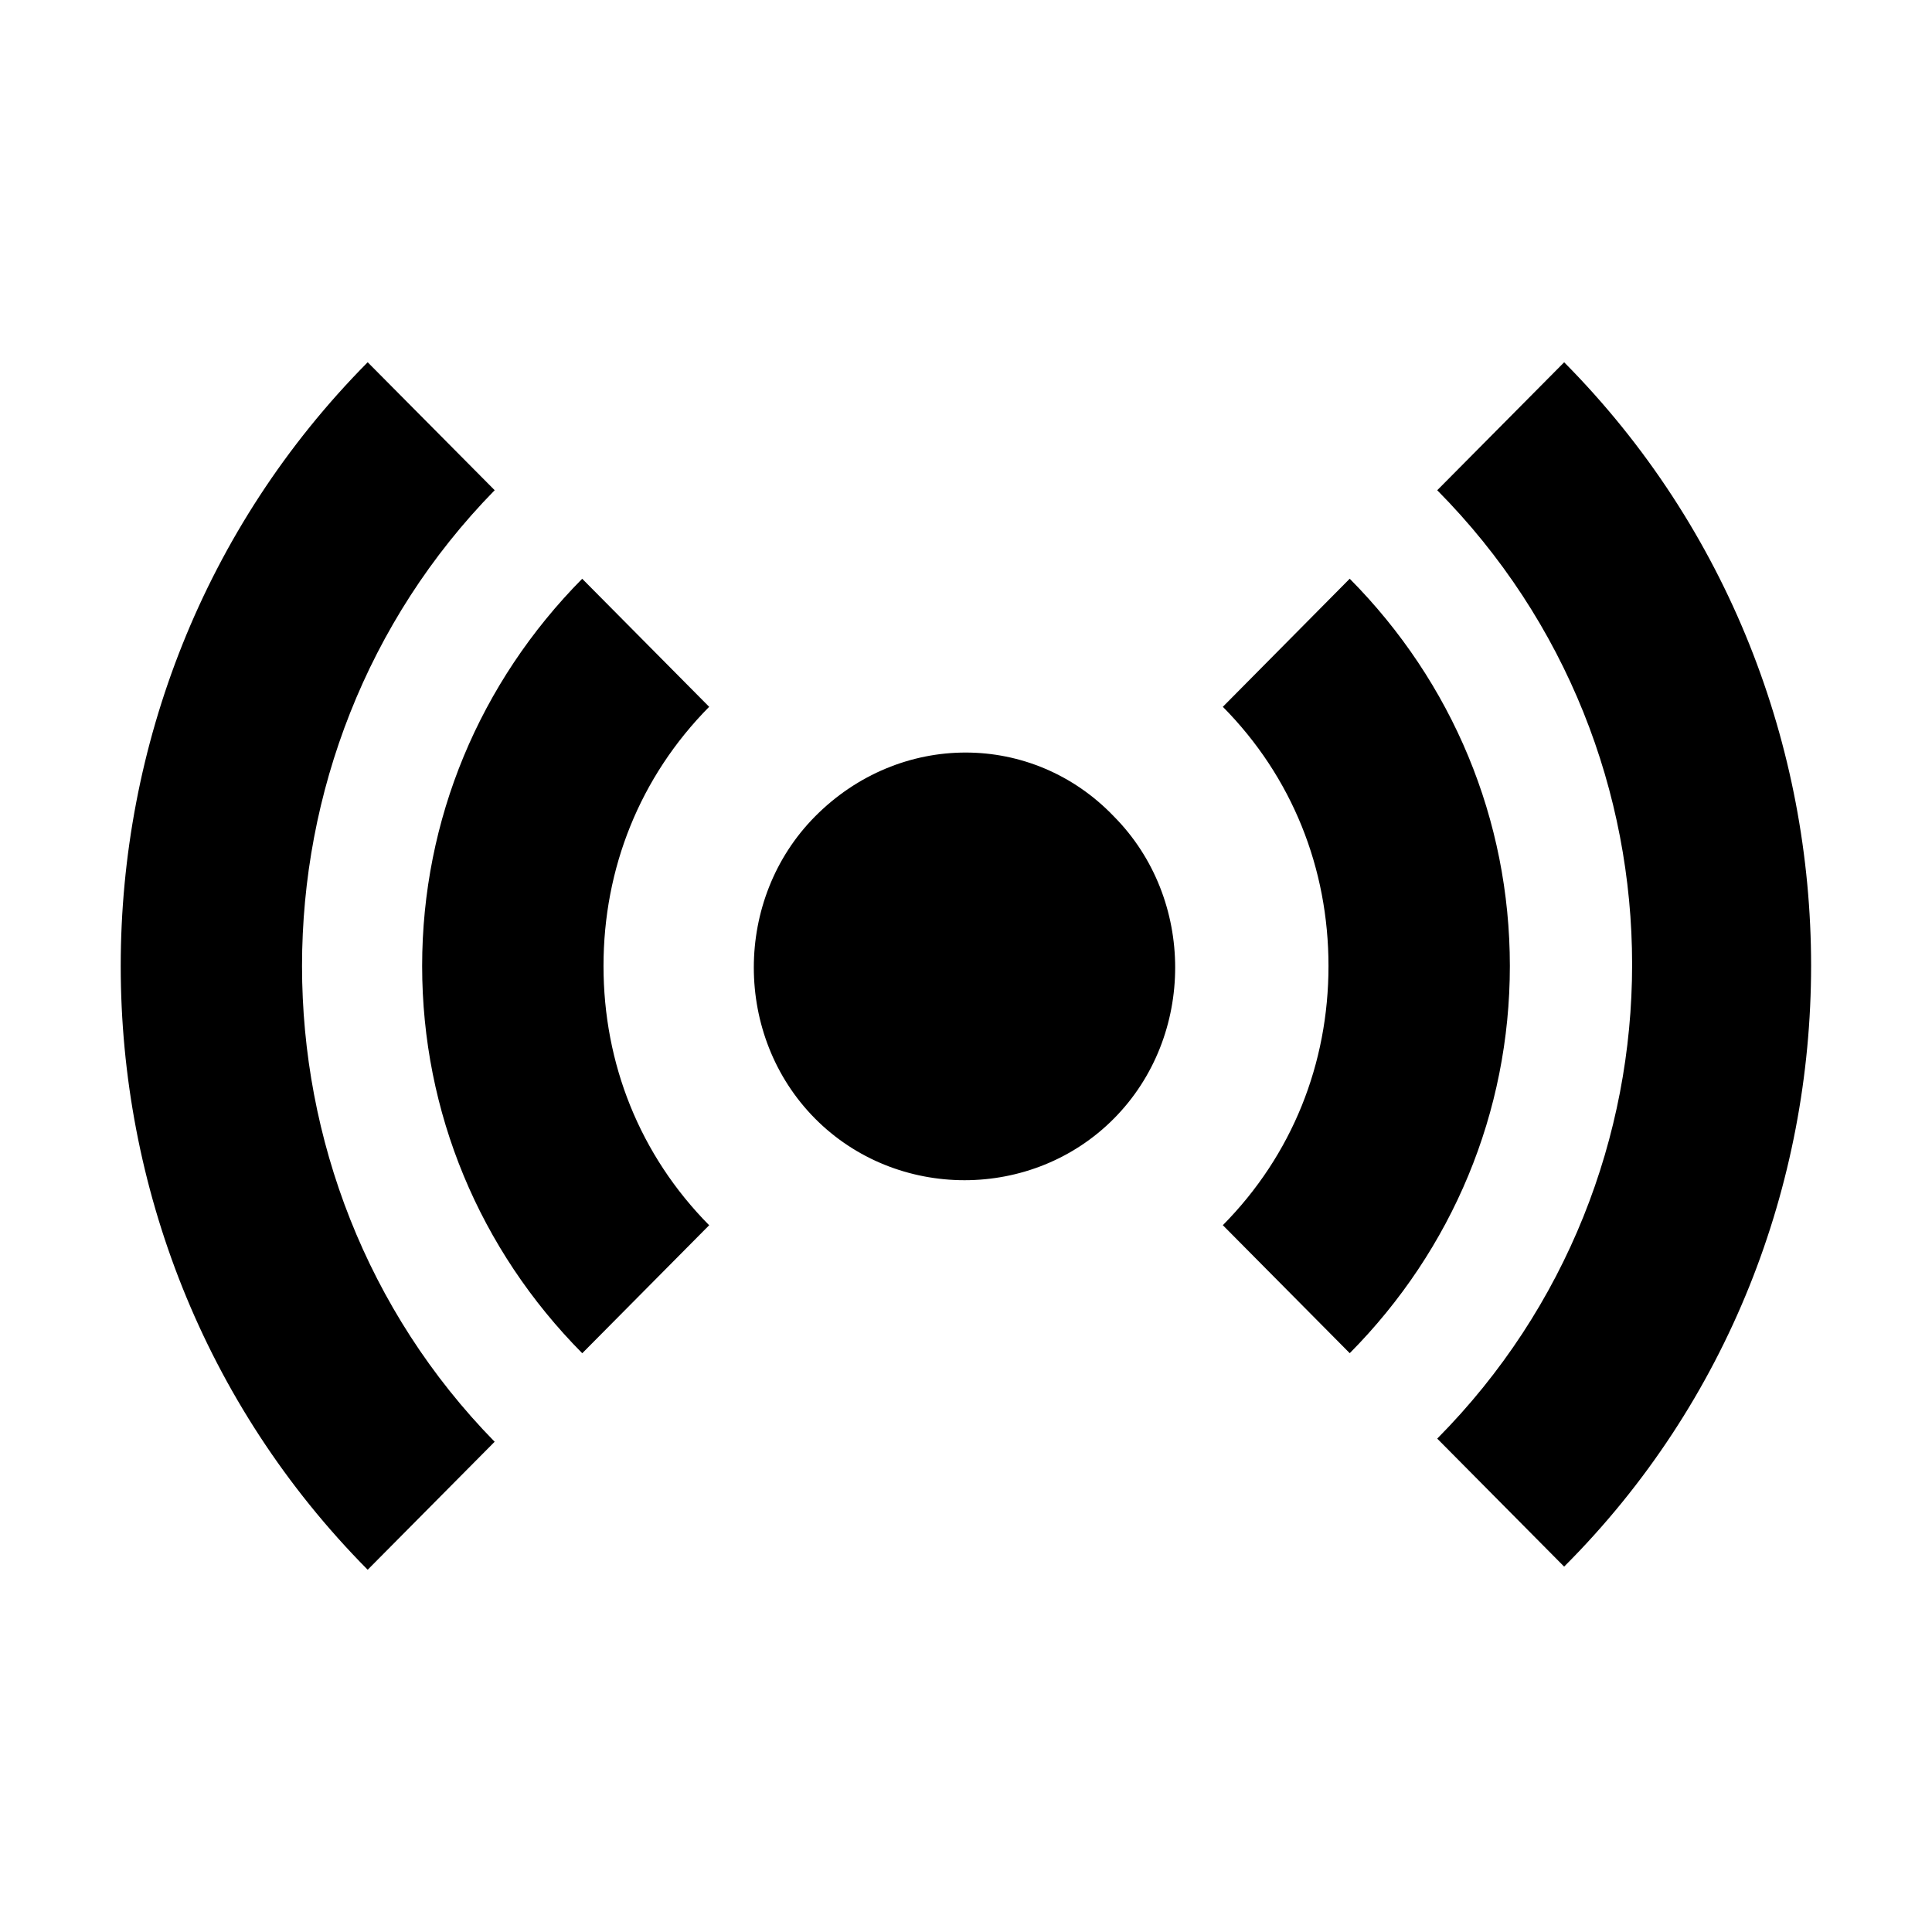 <svg xmlns="http://www.w3.org/2000/svg" width="32" height="32" viewBox="0 0 32 32">
  <path fill-rule="evenodd" d="M18.452 13.525c1.35 1.364 1.35 3.637 0 5-1.35 1.364-3.603 1.364-4.954 0-1.35-1.363-1.35-3.636 0-5 1.4-1.414 3.603-1.414 4.954 0zm3.904-3.94l-2.102 2.122c1.15 1.162 1.75 2.677 1.75 4.293s-.6 3.13-1.75 4.293l2.102 2.12c1.7-1.716 2.652-3.99 2.652-6.413 0-2.424-.95-4.697-2.652-6.414zm-12.712 0c-1.7 1.718-2.652 3.99-2.652 6.415 0 2.424.95 4.697 2.652 6.414l2.102-2.12c-1.15-1.163-1.75-2.678-1.75-4.294 0-1.616.6-3.13 1.75-4.293l-2.102-2.12zM8.194 8.12L6.09 6c-5.454 5.505-5.454 14.495 0 20l2.103-2.12c-4.254-4.345-4.254-11.415 0-15.76zM25.908 6l-2.103 2.12c4.304 4.345 4.304 11.365 0 15.708l2.102 2.12c5.454-5.453 5.454-14.443 0-19.948z"/>
</svg>
